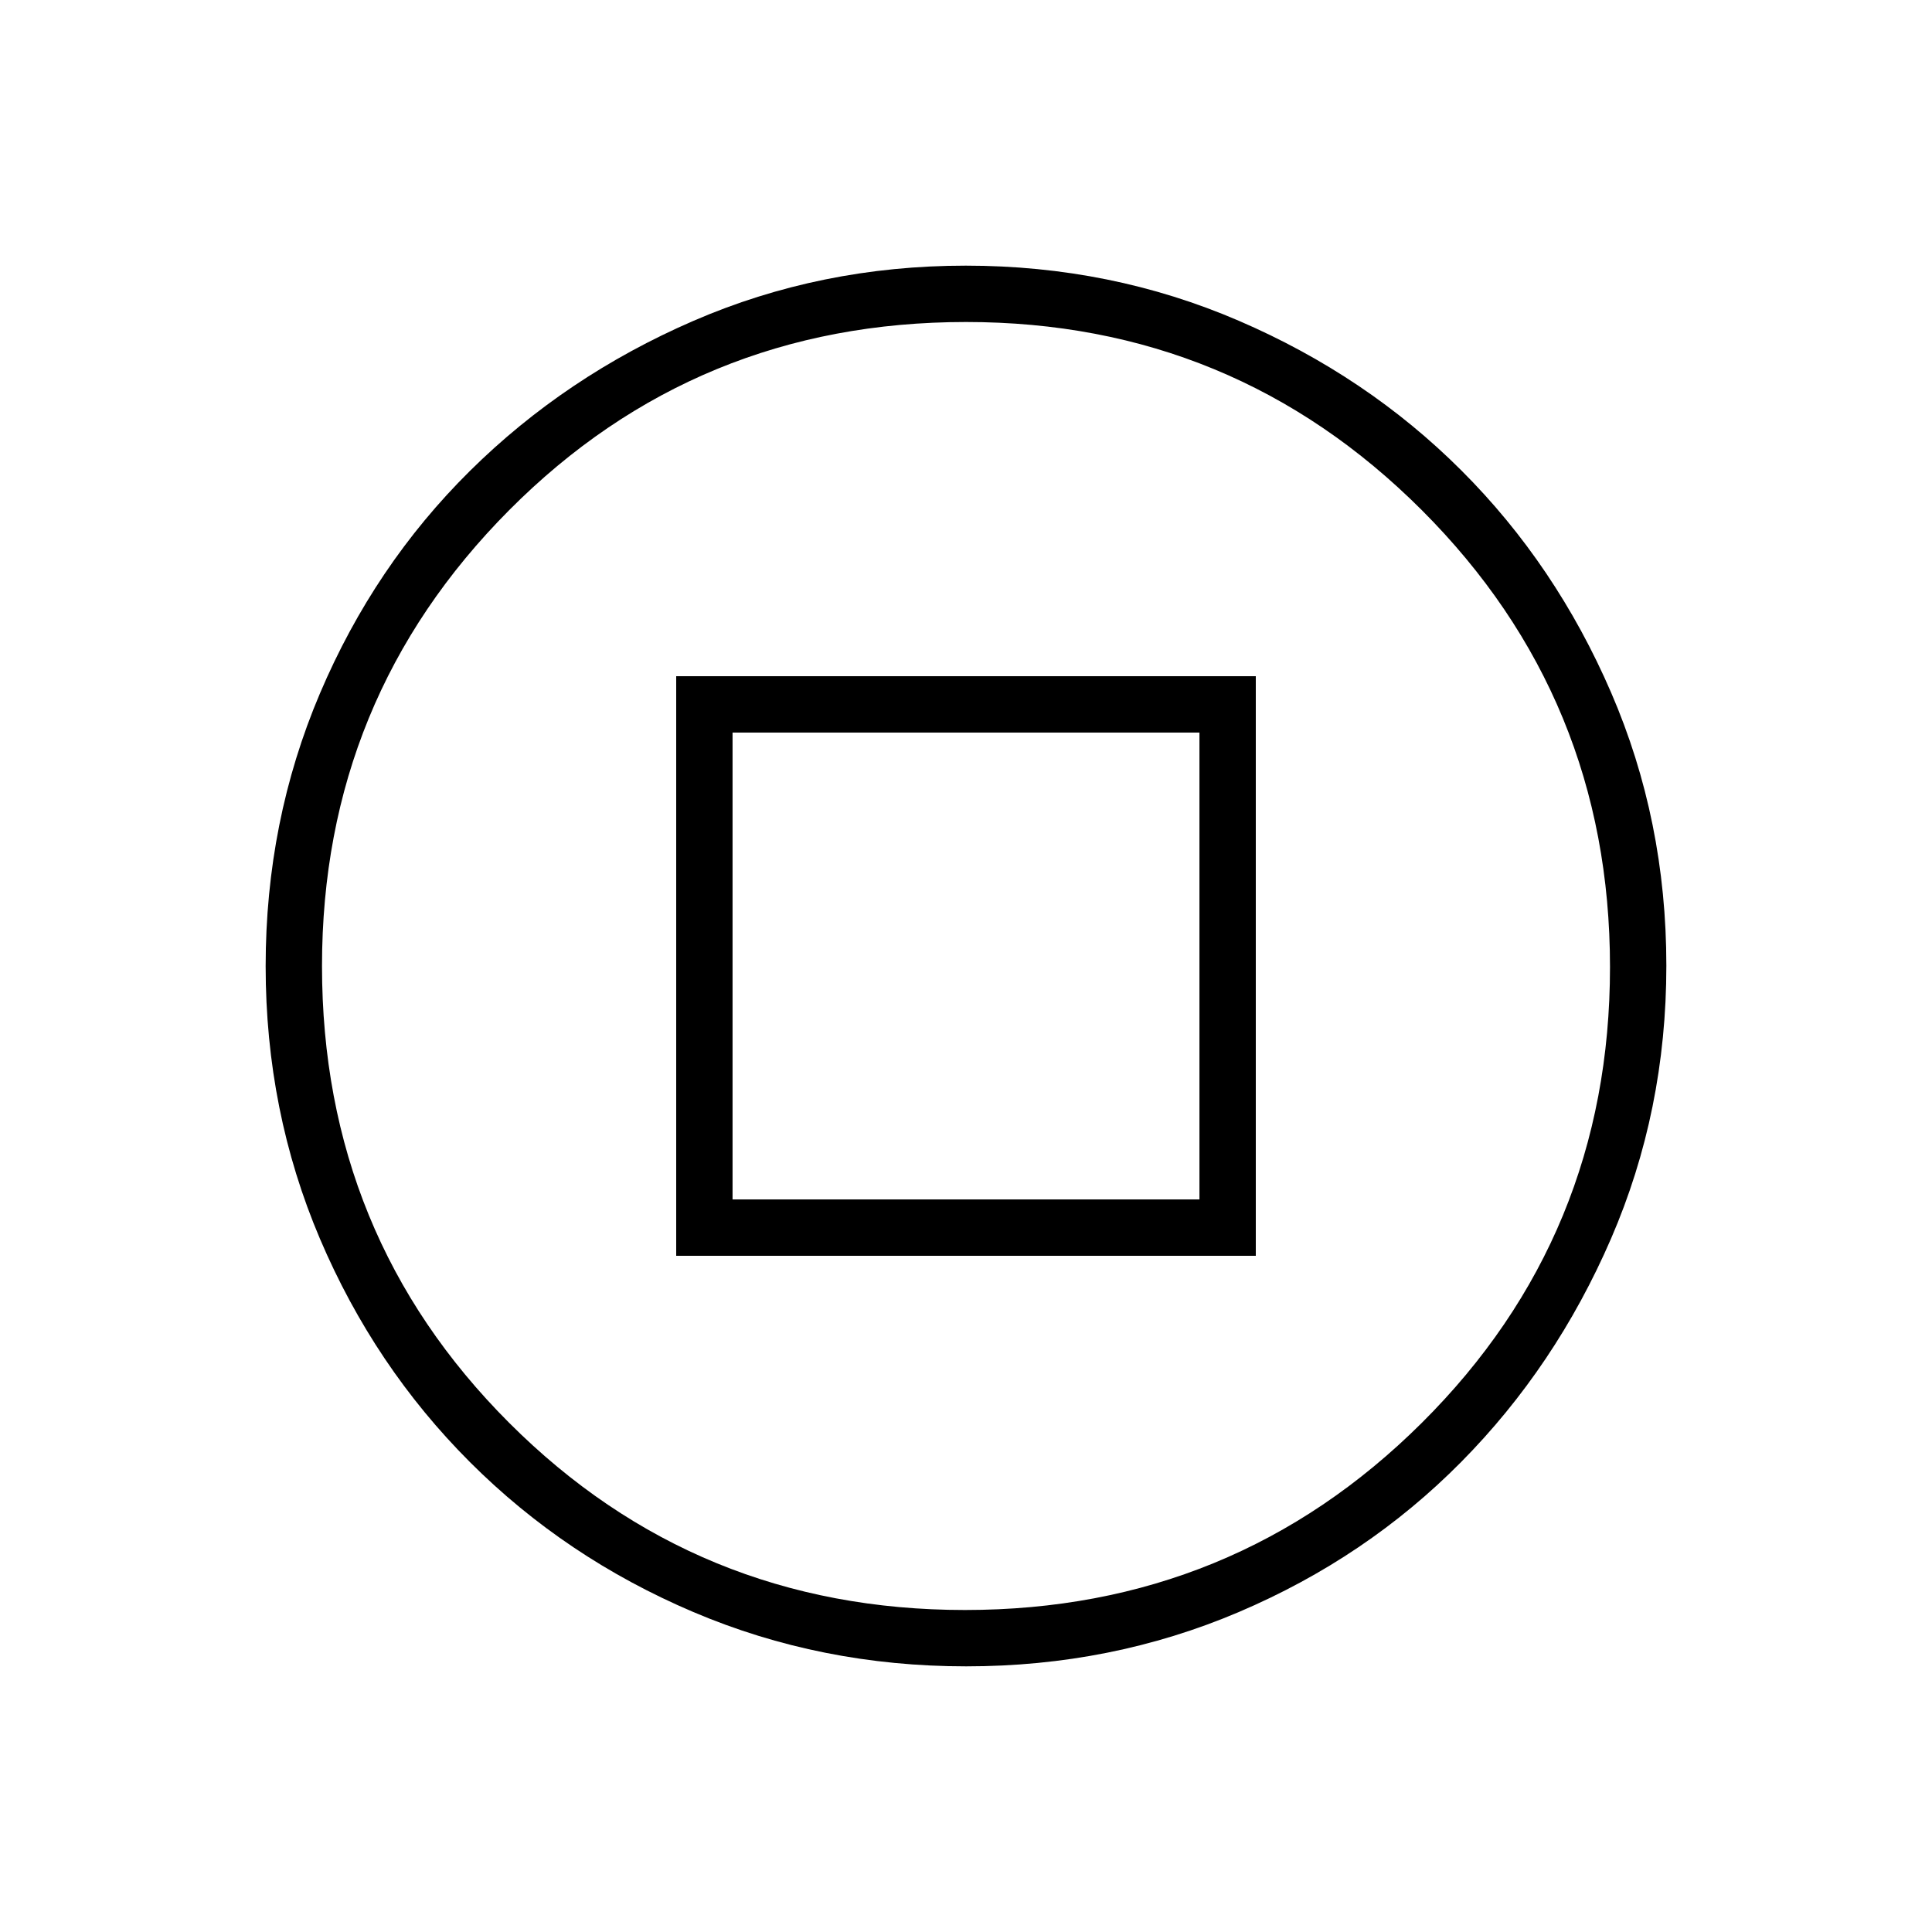 <svg xmlns="http://www.w3.org/2000/svg" height="24" viewBox="0 -960 960 960" width="24"><path d="M336-336h288v-288H336v288Zm28-28v-232h232v232H364Zm116.09 232Q408-132 344.5-159t-111-74.5Q186-281 159-344.41q-27-63.4-27-135.5 0-72.09 27-135.59T233.5-726q47.5-47 110.91-74.5 63.4-27.5 135.5-27.5 72.09 0 135.65 27.39t110.57 74.35q47.02 46.96 74.44 110.43Q828-552.35 828-480.17q0 72.17-27.5 135.67Q773-281 726-233.5T615.59-159q-63.4 27-135.5 27Zm-.59-28q133.5 0 227-93T800-479.5q0-133.5-93.5-227T480-800q-134 0-227 93.5T160-480q0 134 93 227t226.5 93Zm.5-320Z"/></svg>